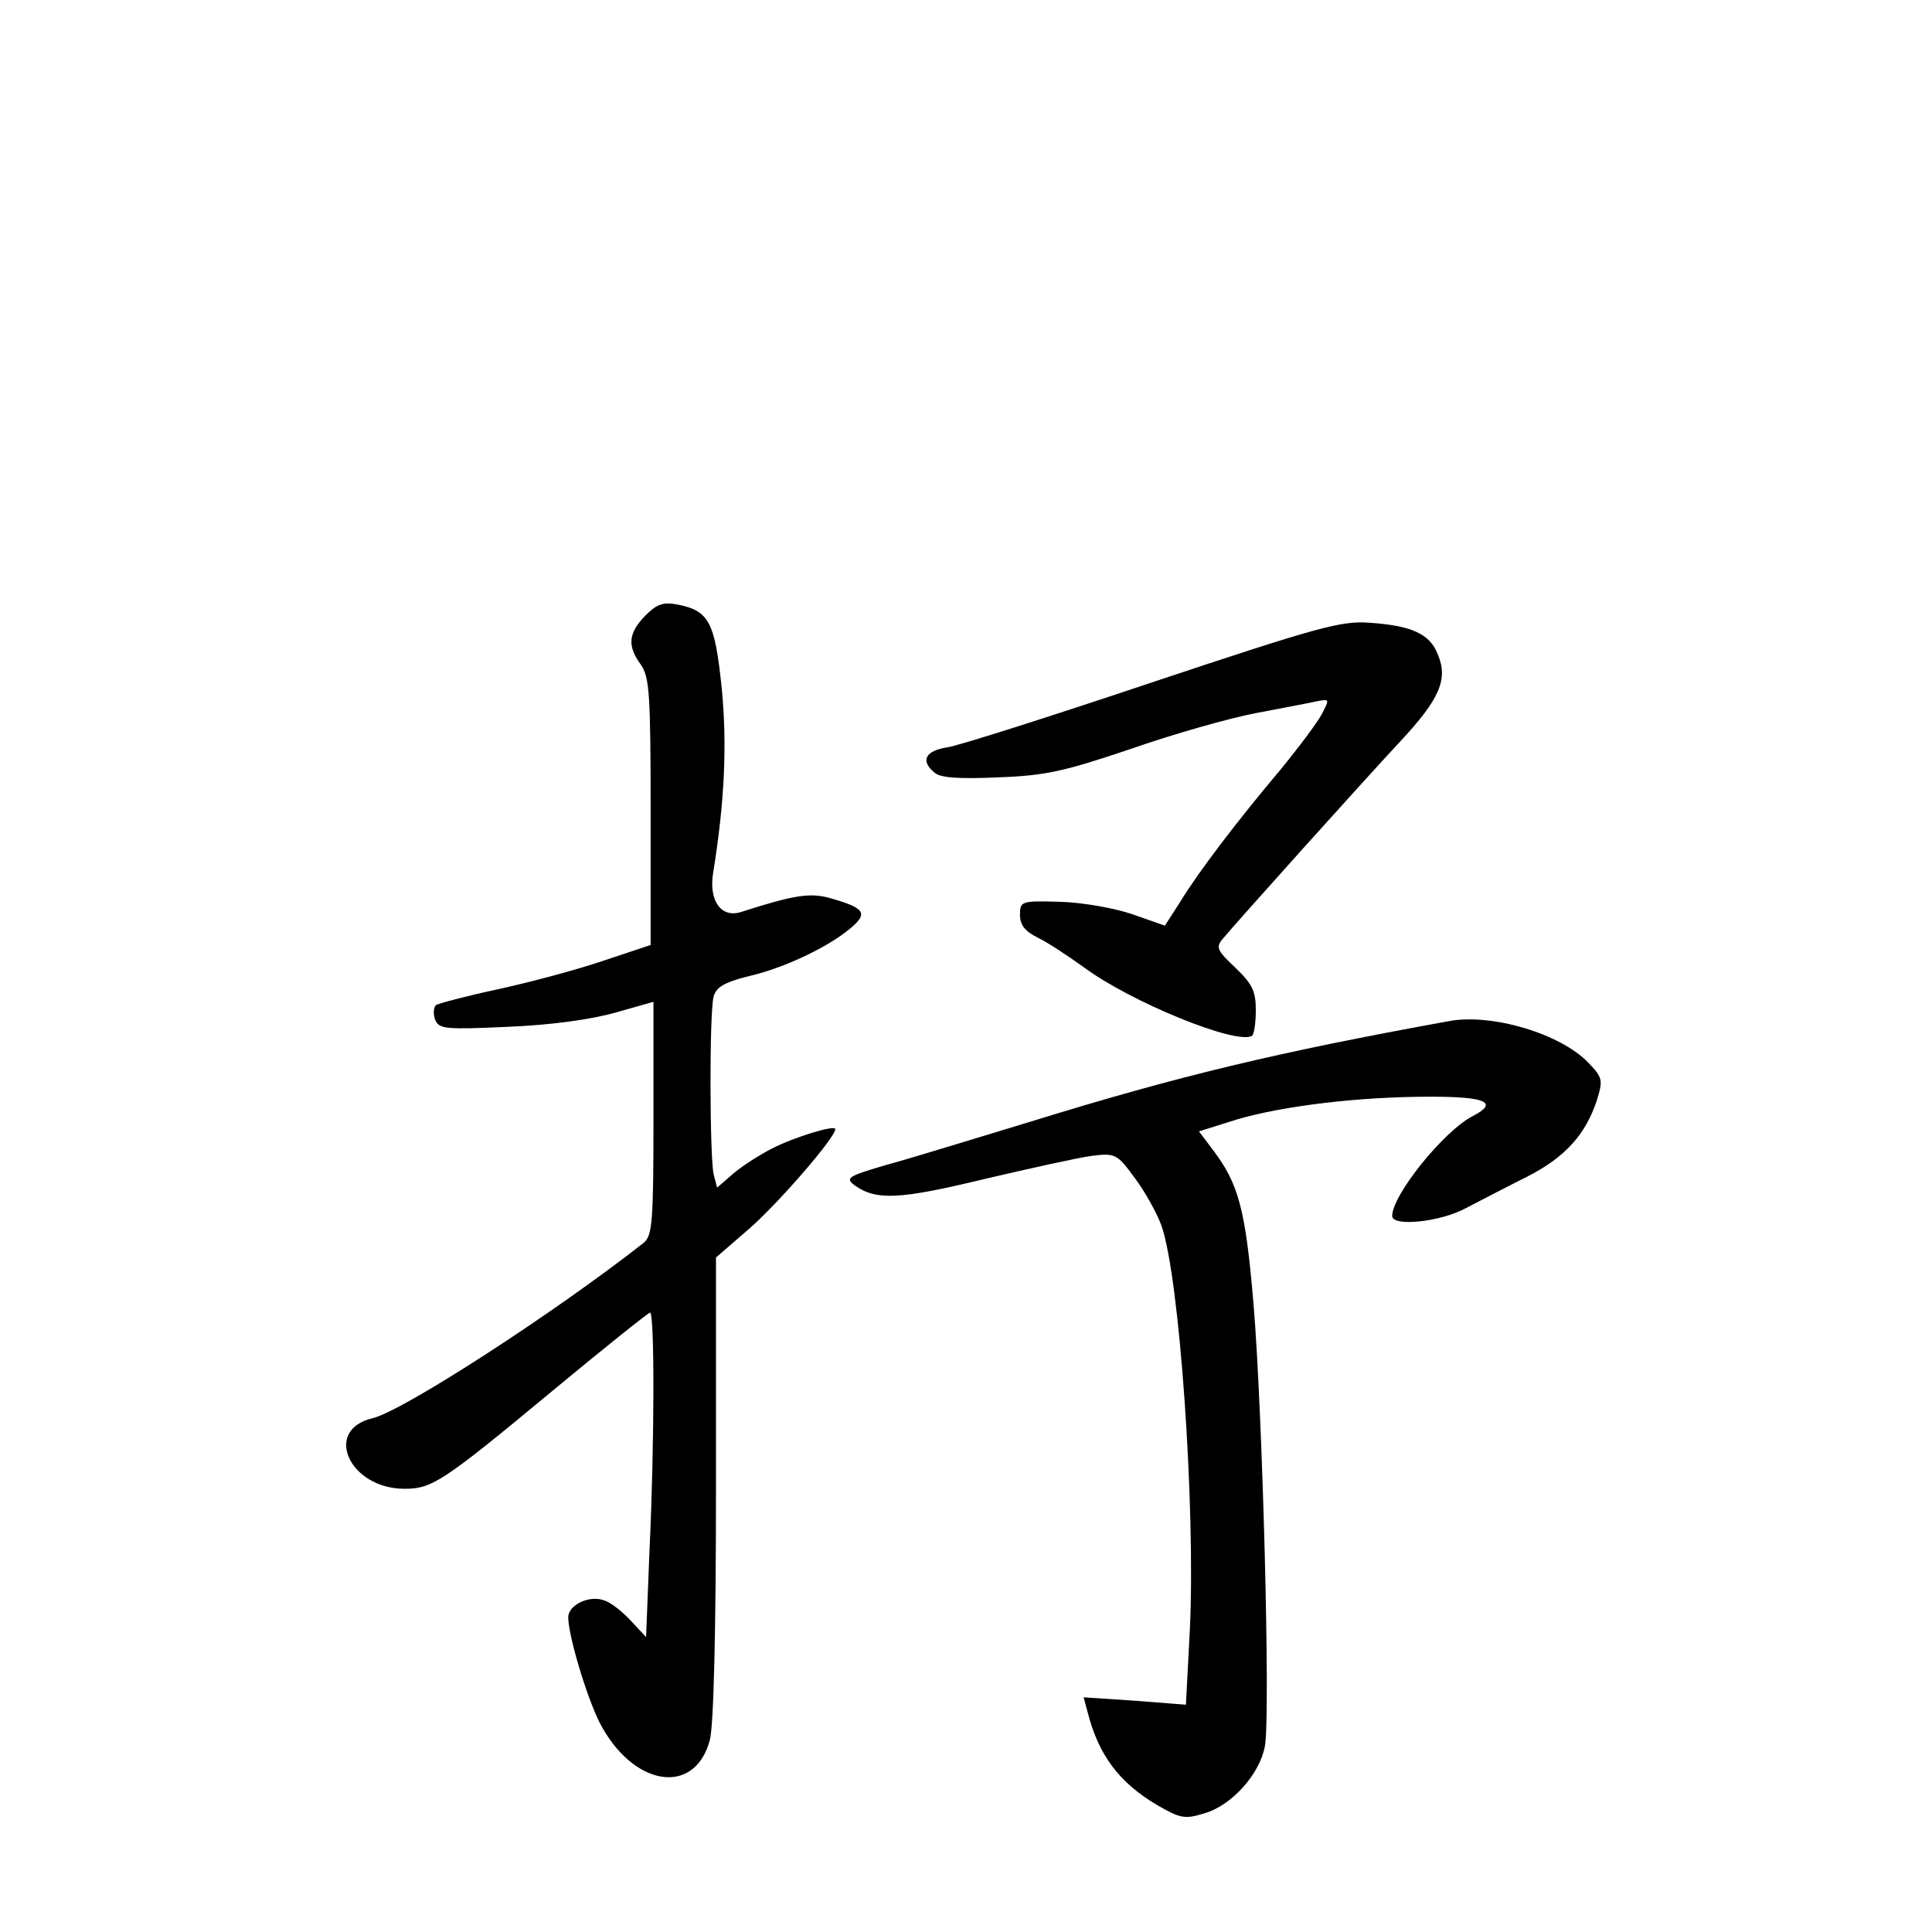 <?xml version="1.0" standalone="no"?>
<!DOCTYPE svg PUBLIC "-//W3C//DTD SVG 20010904//EN"
 "http://www.w3.org/TR/2001/REC-SVG-20010904/DTD/svg10.dtd">
<svg version="1.0" xmlns="http://www.w3.org/2000/svg"
 width="340pt" height="340pt" viewBox="0 0 340 340"
 preserveAspectRatio="xMidYMid meet">
<g transform="translate(0,340) scale(0.1,-0.1)"
fill="#000000" stroke="none">
<path d="M1136 2317 c-30 -31 -33 -53 -8 -87 15 -22 17 -52 17 -259 l0 -234
-84 -28 c-47 -16 -130 -38 -185 -50 -56 -12 -105 -25 -109 -28 -4 -4 -5 -16
-1 -26 7 -16 18 -17 128 -12 75 3 147 13 189 25 l67 19 0 -205 c0 -183 -2
-206 -17 -219 -158 -124 -425 -297 -478 -309 -87 -21 -40 -124 57 -124 48 0
67 12 255 168 94 78 174 142 177 142 8 0 8 -229 -1 -419 l-6 -152 -27 29 c-15
16 -36 33 -48 36 -26 9 -62 -9 -62 -30 0 -32 32 -139 55 -185 58 -113 167
-131 194 -32 7 24 11 193 11 444 l0 406 60 52 c51 45 150 159 150 174 0 8 -72
-14 -111 -34 -20 -10 -50 -29 -67 -43 l-30 -26 -6 23 c-7 28 -8 285 0 314 5
16 19 24 57 34 64 14 142 51 182 84 34 28 28 37 -36 55 -34 9 -62 5 -155 -25
-35 -11 -57 20 -49 69 20 123 25 226 15 326 -12 115 -22 135 -77 146 -26 5
-37 1 -57 -19z"/>
<path d="M2030 2200 c-179 -60 -342 -112 -362 -115 -40 -6 -49 -24 -23 -45 10
-9 44 -11 112 -8 84 3 117 11 233 50 74 26 173 54 220 63 47 9 95 18 108 21
22 4 22 4 8 -23 -8 -15 -41 -59 -73 -98 -75 -89 -143 -178 -176 -232 l-27 -42
-57 20 c-32 11 -89 21 -128 22 -68 2 -70 1 -70 -23 0 -18 9 -29 31 -40 17 -8
53 -32 81 -52 82 -61 268 -137 296 -121 4 2 7 23 7 45 0 34 -6 46 -36 75 -32
30 -35 36 -22 51 24 29 244 274 312 347 70 75 85 110 66 154 -14 36 -47 50
-119 55 -50 4 -90 -7 -381 -104z"/>
<path d="M2550 1603 c-303 -55 -475 -96 -740 -178 -96 -29 -209 -64 -250 -75
-68 -20 -73 -23 -56 -36 38 -27 79 -25 228 11 81 19 167 38 190 41 41 5 44 3
75 -39 18 -24 39 -62 47 -84 32 -91 60 -496 50 -710 l-7 -133 -90 7 -90 6 7
-26 c19 -75 55 -124 123 -164 40 -23 48 -25 83 -14 48 14 97 69 106 118 10 53
-4 587 -20 778 -14 166 -26 212 -72 272 l-24 32 67 21 c82 24 215 40 340 40
98 0 121 -10 75 -34 -51 -26 -142 -139 -142 -176 0 -19 84 -11 130 14 25 13
73 38 107 55 67 34 103 74 123 134 11 36 11 40 -15 67 -49 51 -170 87 -245 73z"/>
</g>
</svg>
